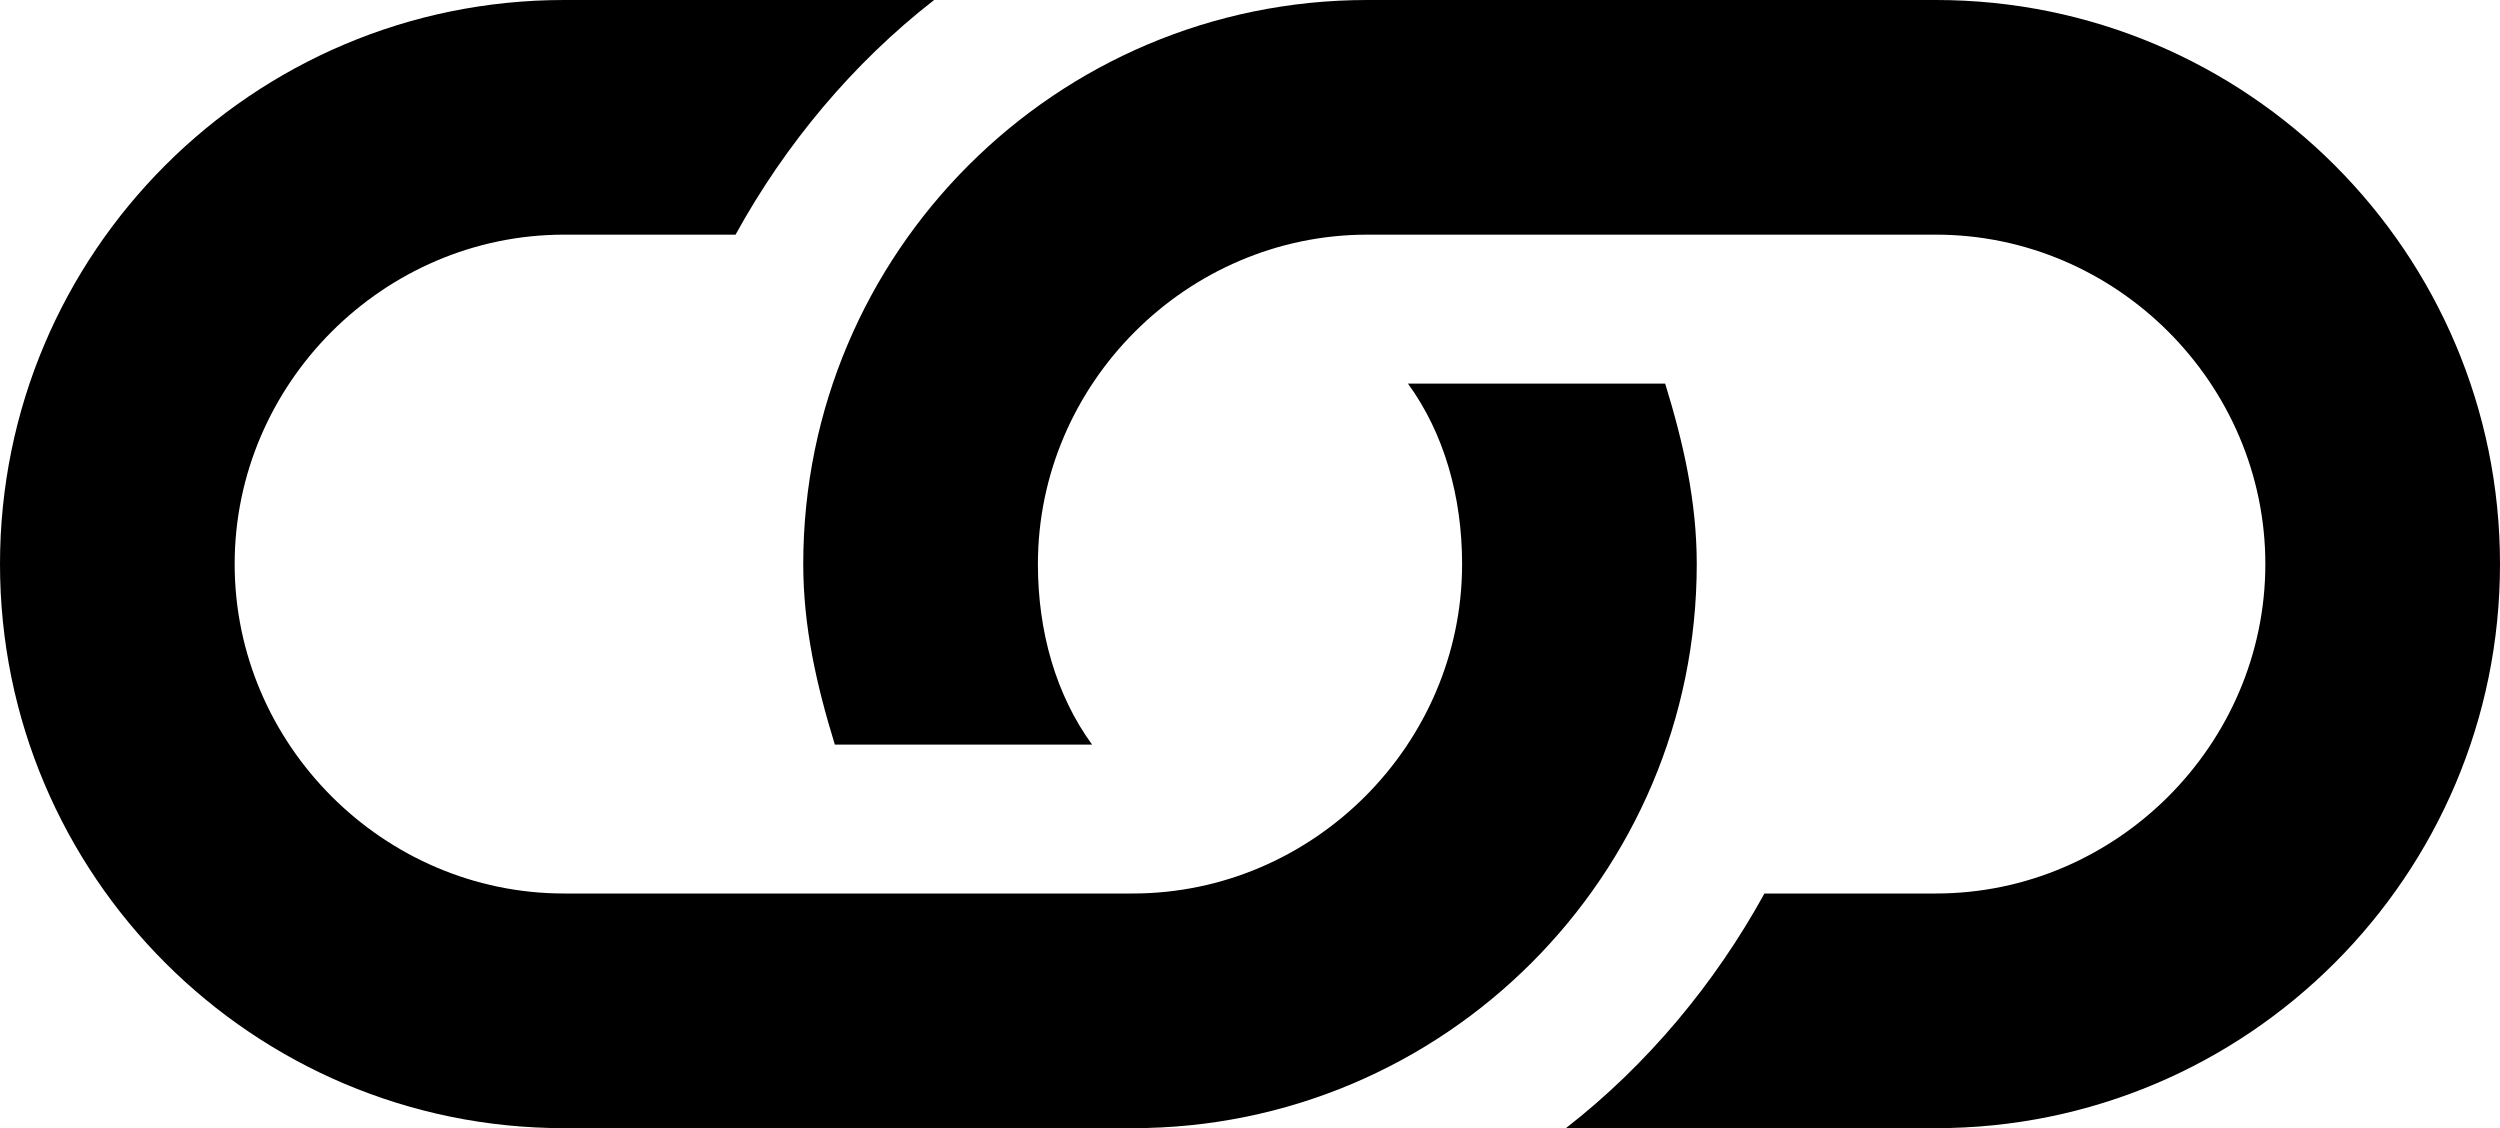<?xml version="1.0" encoding="utf-8"?>
<!-- Generator: Adobe Illustrator 18.1.1, SVG Export Plug-In . SVG Version: 6.00 Build 0)  -->
<svg version="1.1" id="Layer_1" xmlns="http://www.w3.org/2000/svg" xmlns:xlink="http://www.w3.org/1999/xlink" x="0px" y="0px"
	 viewBox="0 0 55.4 25" enable-background="new 0 0 55.4 25" xml:space="preserve">
<g>
	<path d="M42.9,0H30.3c-6.9,0-12.5,5.6-12.5,12.5c0,1.4,0.3,2.7,0.7,4h5.7c-0.8-1.1-1.2-2.5-1.2-4c0-4,3.3-7.3,7.3-7.3h12.6
		c4,0,7.3,3.3,7.3,7.3c0,4-3.3,7.3-7.3,7.3h-3.8c-1.1,2-2.6,3.8-4.4,5.2h8.2c6.9,0,12.5-5.6,12.5-12.5C55.4,5.6,49.8,0,42.9,0z"/>
	<path d="M36.9,8.5h-5.7c0.8,1.1,1.2,2.5,1.2,4c0,4-3.3,7.3-7.3,7.3H12.5c-4,0-7.3-3.3-7.3-7.3c0-4,3.3-7.3,7.3-7.3h3.8
		c1.1-2,2.6-3.8,4.4-5.2h-8.2C5.6,0,0,5.6,0,12.5C0,19.4,5.6,25,12.5,25h12.6c6.9,0,12.5-5.6,12.5-12.5C37.6,11.1,37.3,9.8,36.9,8.5
		z"/>
</g>
<g>
</g>
<g>
</g>
<g>
</g>
<g>
</g>
<g>
</g>
<g>
</g>
<g>
</g>
<g>
</g>
<g>
</g>
<g>
</g>
<g>
</g>
<g>
</g>
<g>
</g>
<g>
</g>
<g>
</g>
</svg>
